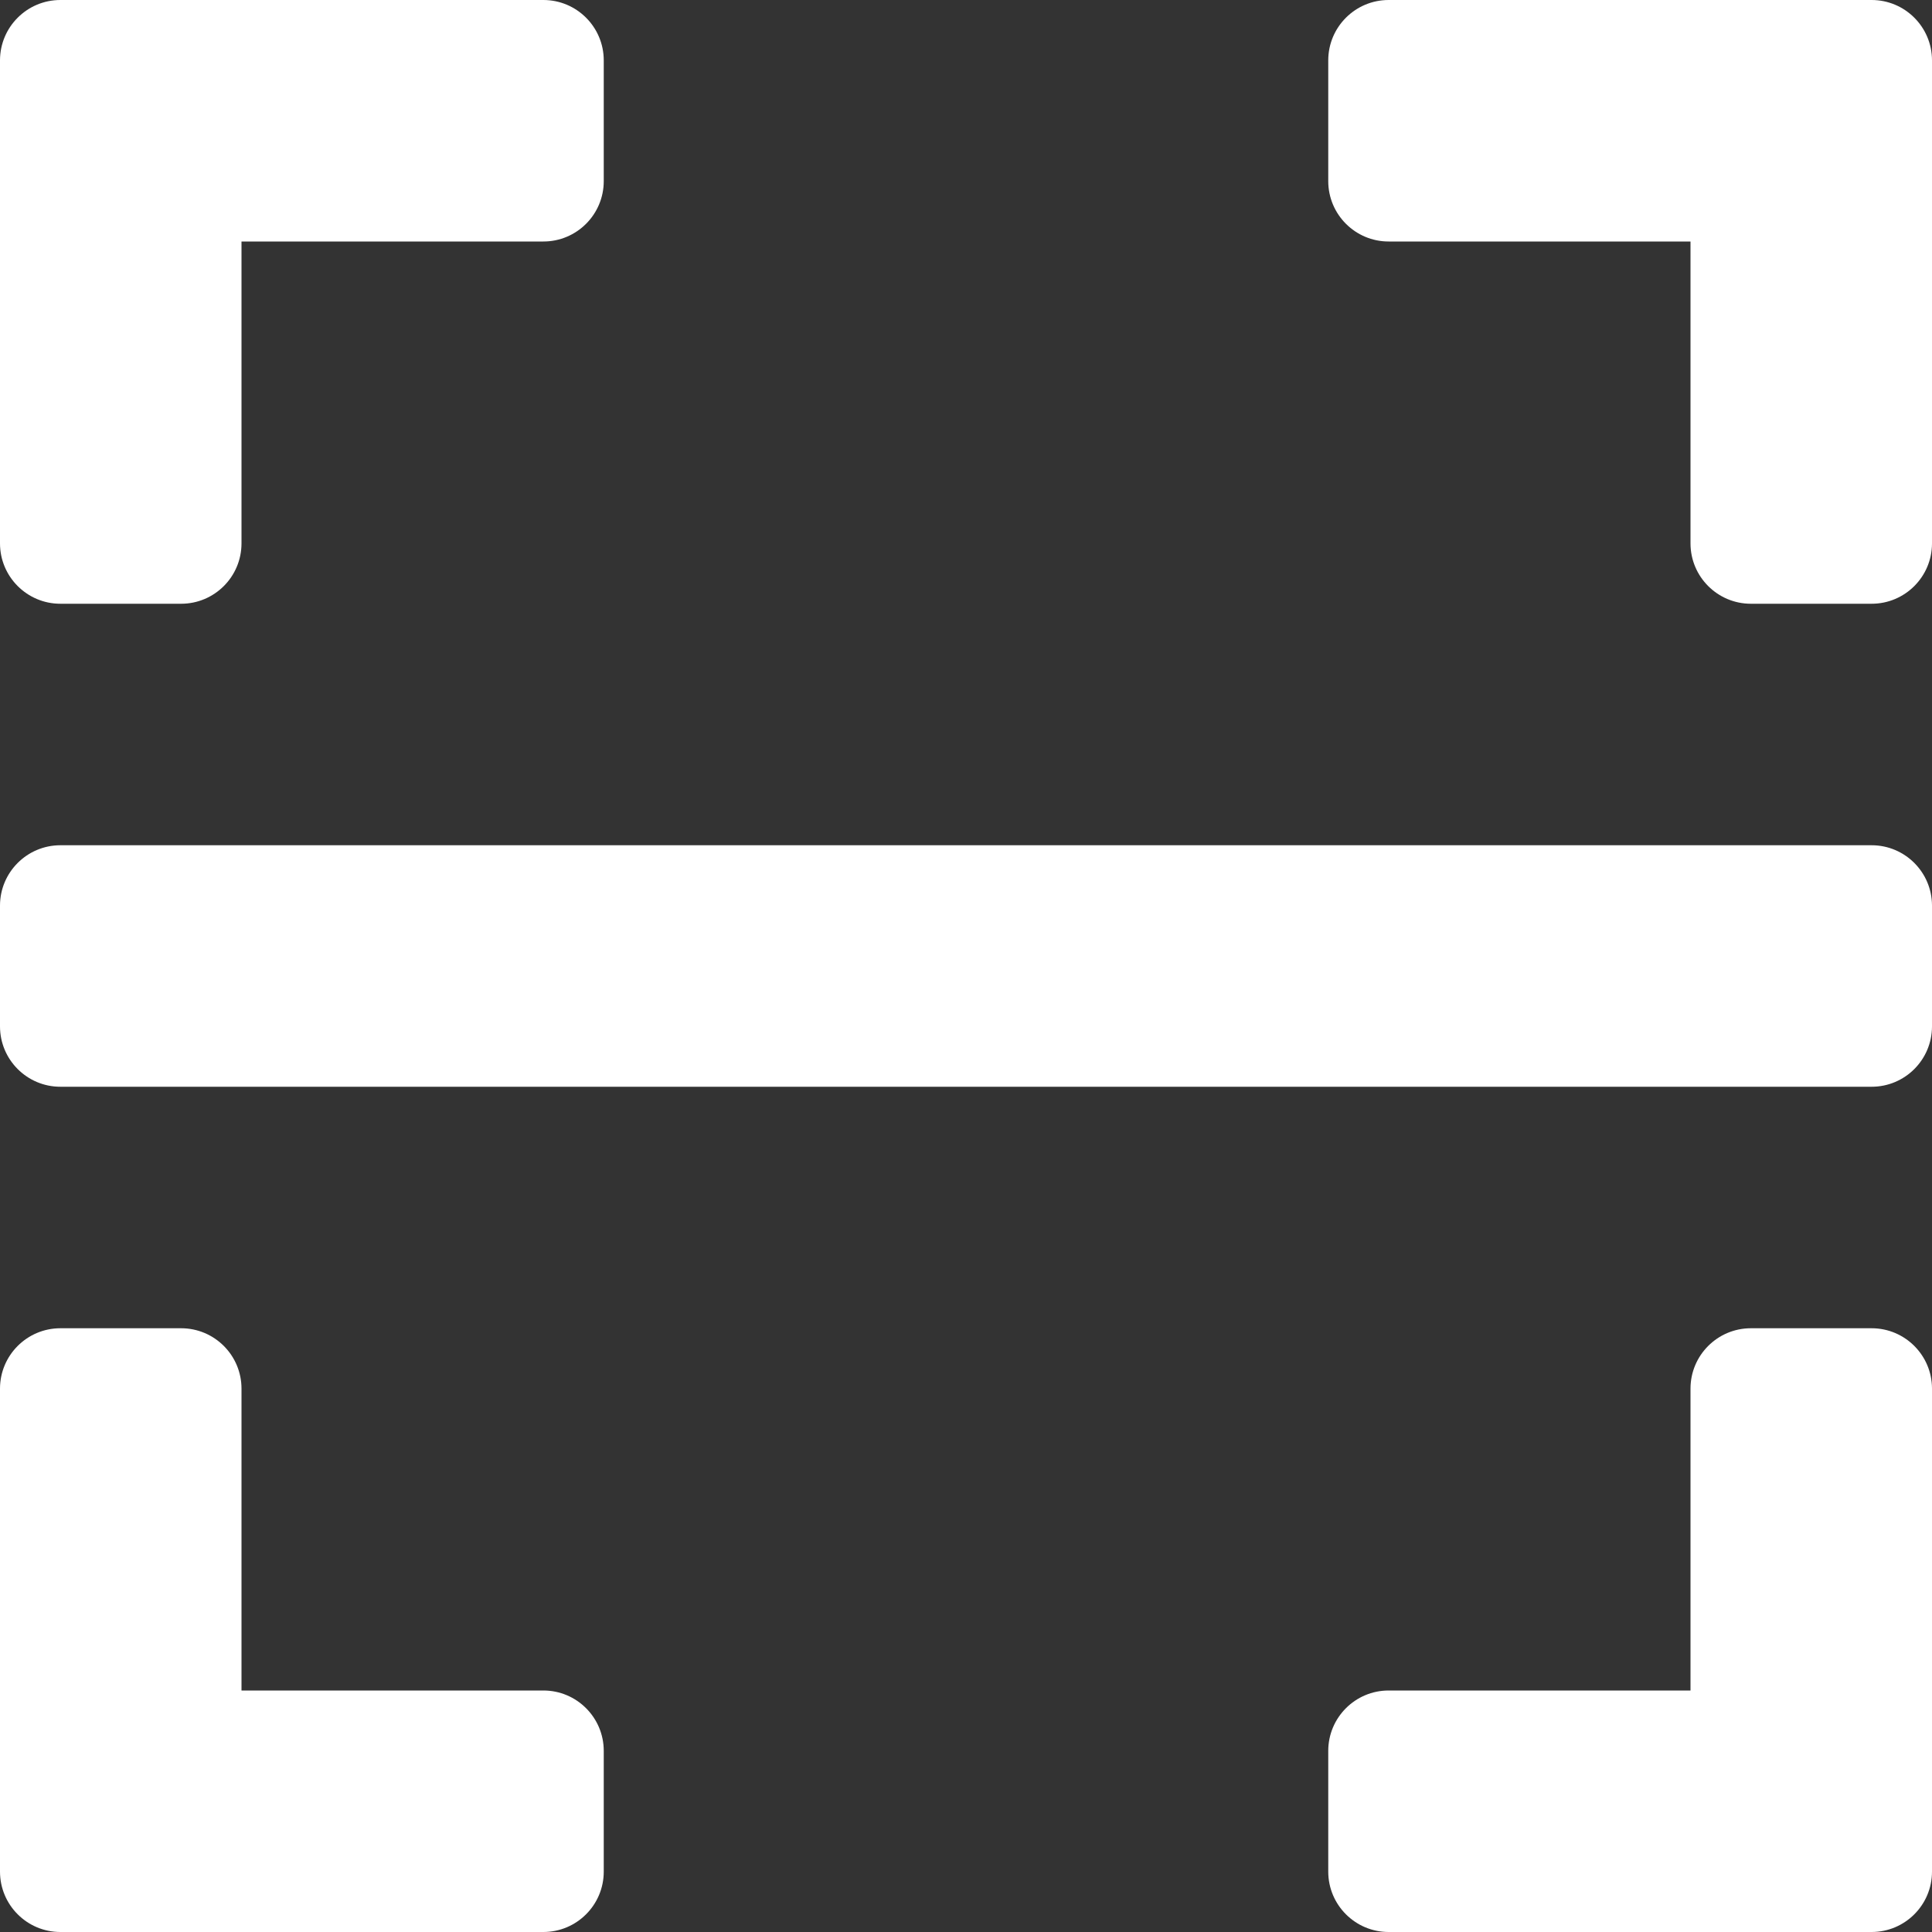 <?xml version="1.0" encoding="UTF-8"?>
<svg width="16px" height="16px" viewBox="0 0 16 16" version="1.1" xmlns="http://www.w3.org/2000/svg" xmlns:xlink="http://www.w3.org/1999/xlink">
    <rect x="0" y="0" width="16" height="16" fill="#333333" stroke="none"/>
    <!-- Generator: Sketch 53.2 (72643) - https://sketchapp.com -->
    <title>scan</title>
    <desc>Created with Sketch.</desc>
    <g id="任务" stroke="none" stroke-width="1" fill="none" fill-rule="evenodd">
        <g id="任务-设备完成情况1" transform="translate(-130, -776)">
            <g id="button/扫码录入结果" transform="translate(0, 756)">
                <g id="Group" transform="translate(16, 8)">
                    <g id="scan" transform="translate(113, 11)">
                        <rect x="0" y="0" width="18" height="18"></rect>
                        <path d="M3,3 L3,5.5 C3,5.776 2.776,6 2.5,6 L1.5,6 C1.224,6 1,5.776 1,5.5 L1,1.5 C1,1.224 1.224,1 1.5,1 L5.5,1 C5.776,1 6,1.224 6,1.5 L6,2.5 C6,2.776 5.776,3 5.5,3 L3,3 Z M3,15 L5.5,15 C5.776,15 6,15.224 6,15.5 L6,16.5 C6,16.776 5.776,17 5.5,17 L1.5,17 C1.224,17 1,16.776 1,16.5 L1,12.5 C1,12.224 1.224,12 1.5,12 L2.5,12 C2.776,12 3,12.224 3,12.5 L3,15 Z M15,15 L15,12.5 C15,12.224 15.224,12 15.5,12 L16.5,12 C16.776,12 17,12.224 17,12.5 L17,16.5 C17,16.776 16.776,17 16.5,17 L12.5,17 C12.224,17 12,16.776 12,16.5 L12,15.5 C12,15.224 12.224,15 12.5,15 L15,15 Z M15,3 L12.5,3 C12.224,3 12,2.776 12,2.5 L12,1.5 C12,1.224 12.224,1 12.5,1 L16.5,1 C16.776,1 17,1.224 17,1.5 L17,5.5 C17,5.776 16.776,6 16.5,6 L15.5,6 C15.224,6 15,5.776 15,5.5 L15,3 Z M1.5,10 C1.224,10 1,9.776 1,9.5 L1,8.5 C1,8.224 1.224,8 1.5,8 L16.5,8 C16.776,8 17,8.224 17,8.5 L17,9.5 C17,9.776 16.776,10 16.5,10 L1.5,10 Z" id="形状结合" fill="#FFFFFF" fill-rule="nonzero"></path>
                    </g>
                </g>
            </g>
        </g>
    </g>
</svg>